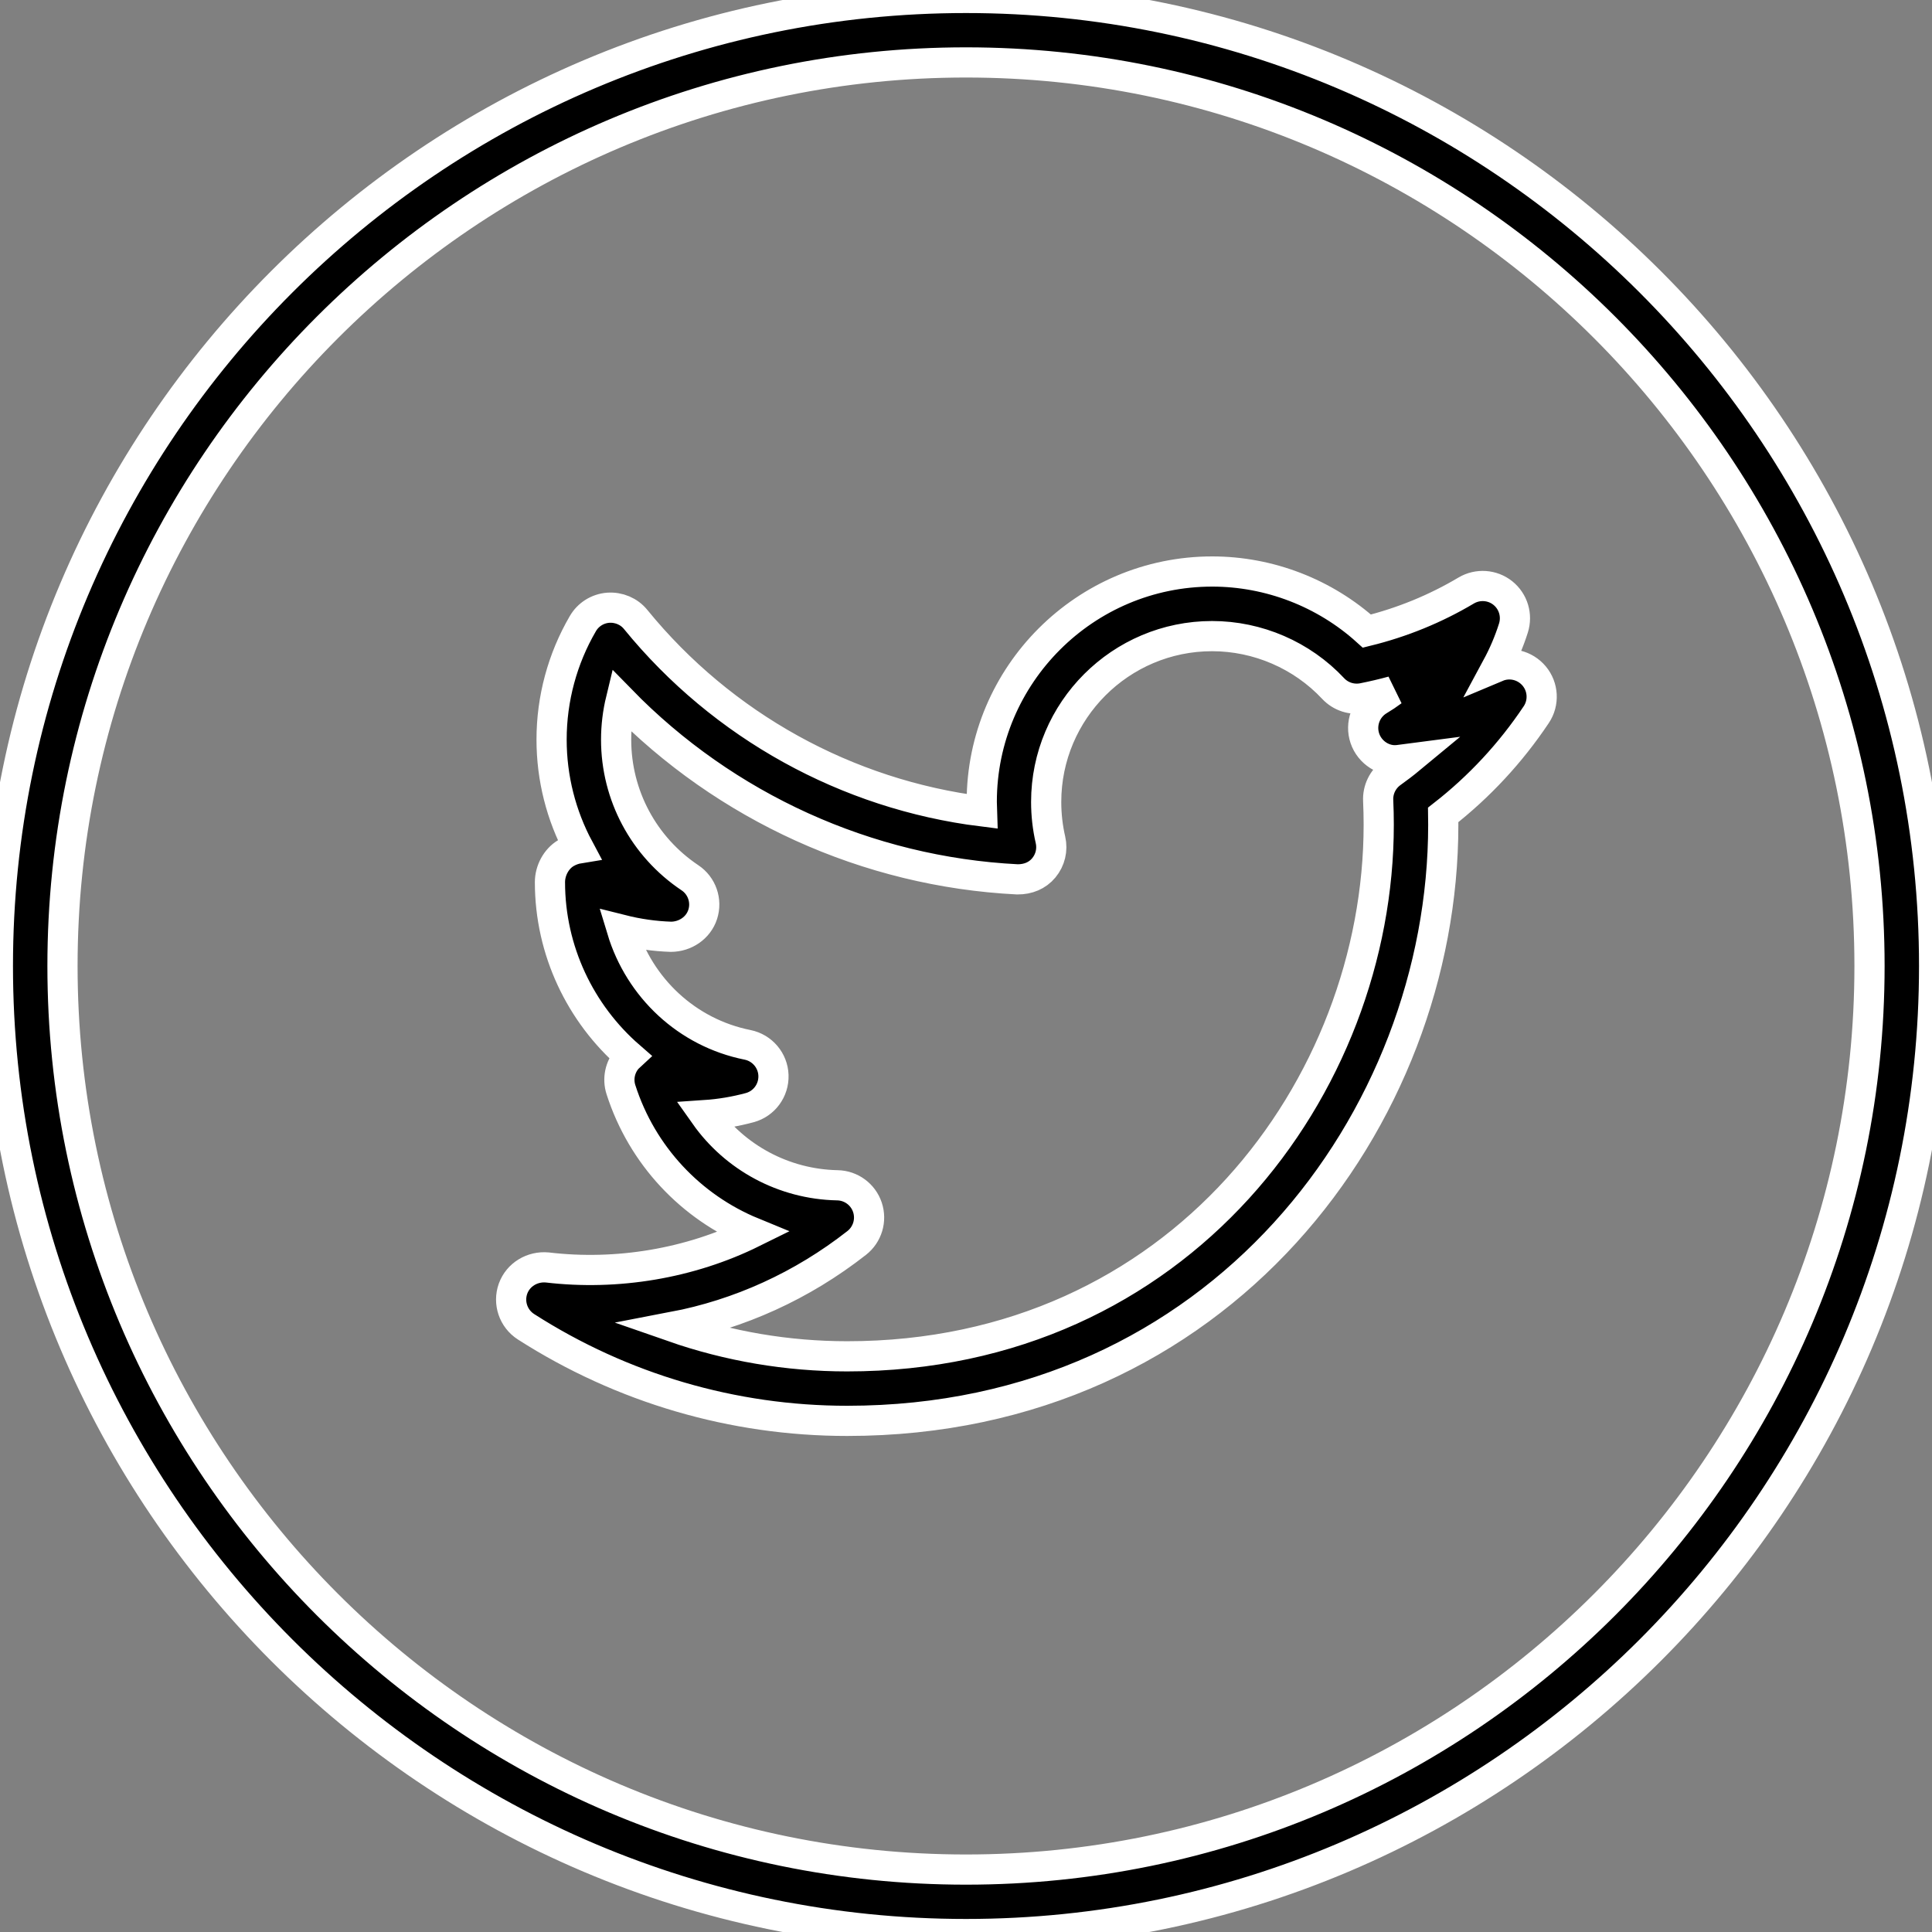 <?xml version="1.0" encoding="utf-8"?>

<!DOCTYPE svg PUBLIC "-//W3C//DTD SVG 1.1//EN" "http://www.w3.org/Graphics/SVG/1.1/DTD/svg11.dtd">
<svg version="1.1" id="Layer_1" xmlns="http://www.w3.org/2000/svg" xmlns:xlink="http://www.w3.org/1999/xlink" x="0px" y="0px"
	 viewBox="0 0 32 32" enable-background="new 0 0 32 32" xml:space="preserve" stroke="white" stroke-width=".5px" >
<rect x="0" y="0" width="32" height="32" fill="#808080" stroke="none"/>
<g>
	<path  d="M16-0.034C7.159-0.034-0.035,7.158-0.035,16S7.159,32.034,16,32.034S32.035,24.842,32.035,16
		S24.841-0.034,16-0.034z M16,30.966C7.748,30.966,1.035,24.252,1.035,16S7.748,1.034,16,1.034S30.965,7.748,30.965,16
		S24.252,30.966,16,30.966z"/>
	<path d="M24.794,11.046c0.11-0.204,0.202-0.419,0.273-0.643c0.067-0.212-0.002-0.442-0.176-0.581
		c-0.173-0.138-0.415-0.154-0.605-0.042c-0.513,0.305-1.065,0.53-1.646,0.673c-0.698-0.631-1.615-0.987-2.562-0.987
		c-2.105,0-3.817,1.712-3.817,3.815c0,0.053,0.001,0.105,0.003,0.158c-2.235-0.279-4.298-1.415-5.735-3.178
		c-0.11-0.136-0.28-0.207-0.456-0.195c-0.175,0.014-0.332,0.112-0.42,0.265c-0.338,0.58-0.517,1.243-0.517,1.919
		c0,0.64,0.159,1.256,0.451,1.802c-0.074,0.012-0.147,0.039-0.214,0.078c-0.163,0.097-0.264,0.292-0.264,0.481
		c0,1.135,0.505,2.177,1.319,2.885c-0.012,0.011-0.023,0.023-0.035,0.035c-0.125,0.142-0.166,0.338-0.108,0.518
		c0.351,1.094,1.164,1.946,2.184,2.365c-1.041,0.515-2.25,0.716-3.406,0.579c-0.244-0.022-0.481,0.116-0.566,0.352
		c-0.083,0.234,0.005,0.495,0.215,0.63c1.592,1.02,3.431,1.559,5.319,1.559c6.18,0,9.874-5.02,9.874-9.873
		c0-0.055,0-0.109-0.001-0.164c0.597-0.466,1.115-1.023,1.541-1.66c0.132-0.197,0.118-0.459-0.035-0.641
		C25.259,11.017,25.01,10.955,24.794,11.046z M23.049,12.801c-0.147,0.106-0.231,0.279-0.222,0.461
		c0.006,0.132,0.009,0.266,0.009,0.398c0,4.328-3.293,8.805-8.804,8.805c-0.989,0-1.964-0.166-2.887-0.488
		c1.105-0.211,2.141-0.682,3.045-1.39c0.178-0.14,0.249-0.376,0.177-0.591c-0.072-0.214-0.271-0.36-0.497-0.364
		c-0.891-0.018-1.699-0.461-2.194-1.162c0.253-0.017,0.501-0.059,0.742-0.124c0.239-0.065,0.401-0.286,0.393-0.534
		c-0.008-0.247-0.186-0.457-0.429-0.506c-1.003-0.201-1.79-0.943-2.081-1.905c0.266,0.067,0.539,0.106,0.812,0.115
		c0.235-0.001,0.453-0.145,0.526-0.371s-0.013-0.475-0.212-0.607c-0.765-0.512-1.222-1.366-1.222-2.287
		c0-0.223,0.027-0.443,0.079-0.658c1.731,1.775,4.08,2.847,6.568,2.972c0.176,0.001,0.33-0.062,0.437-0.191s0.148-0.3,0.11-0.464
		c-0.047-0.203-0.071-0.414-0.071-0.627c0-1.515,1.233-2.747,2.748-2.747c0.757,0,1.488,0.316,2.005,0.868
		c0.126,0.135,0.312,0.194,0.494,0.159c0.165-0.033,0.328-0.071,0.489-0.115c-0.072,0.054-0.147,0.104-0.226,0.151
		c-0.216,0.129-0.312,0.393-0.231,0.631s0.324,0.394,0.569,0.357c0.061-0.007,0.121-0.015,0.182-0.023
		C23.259,12.646,23.155,12.725,23.049,12.801z"/>
</g>
</svg>
